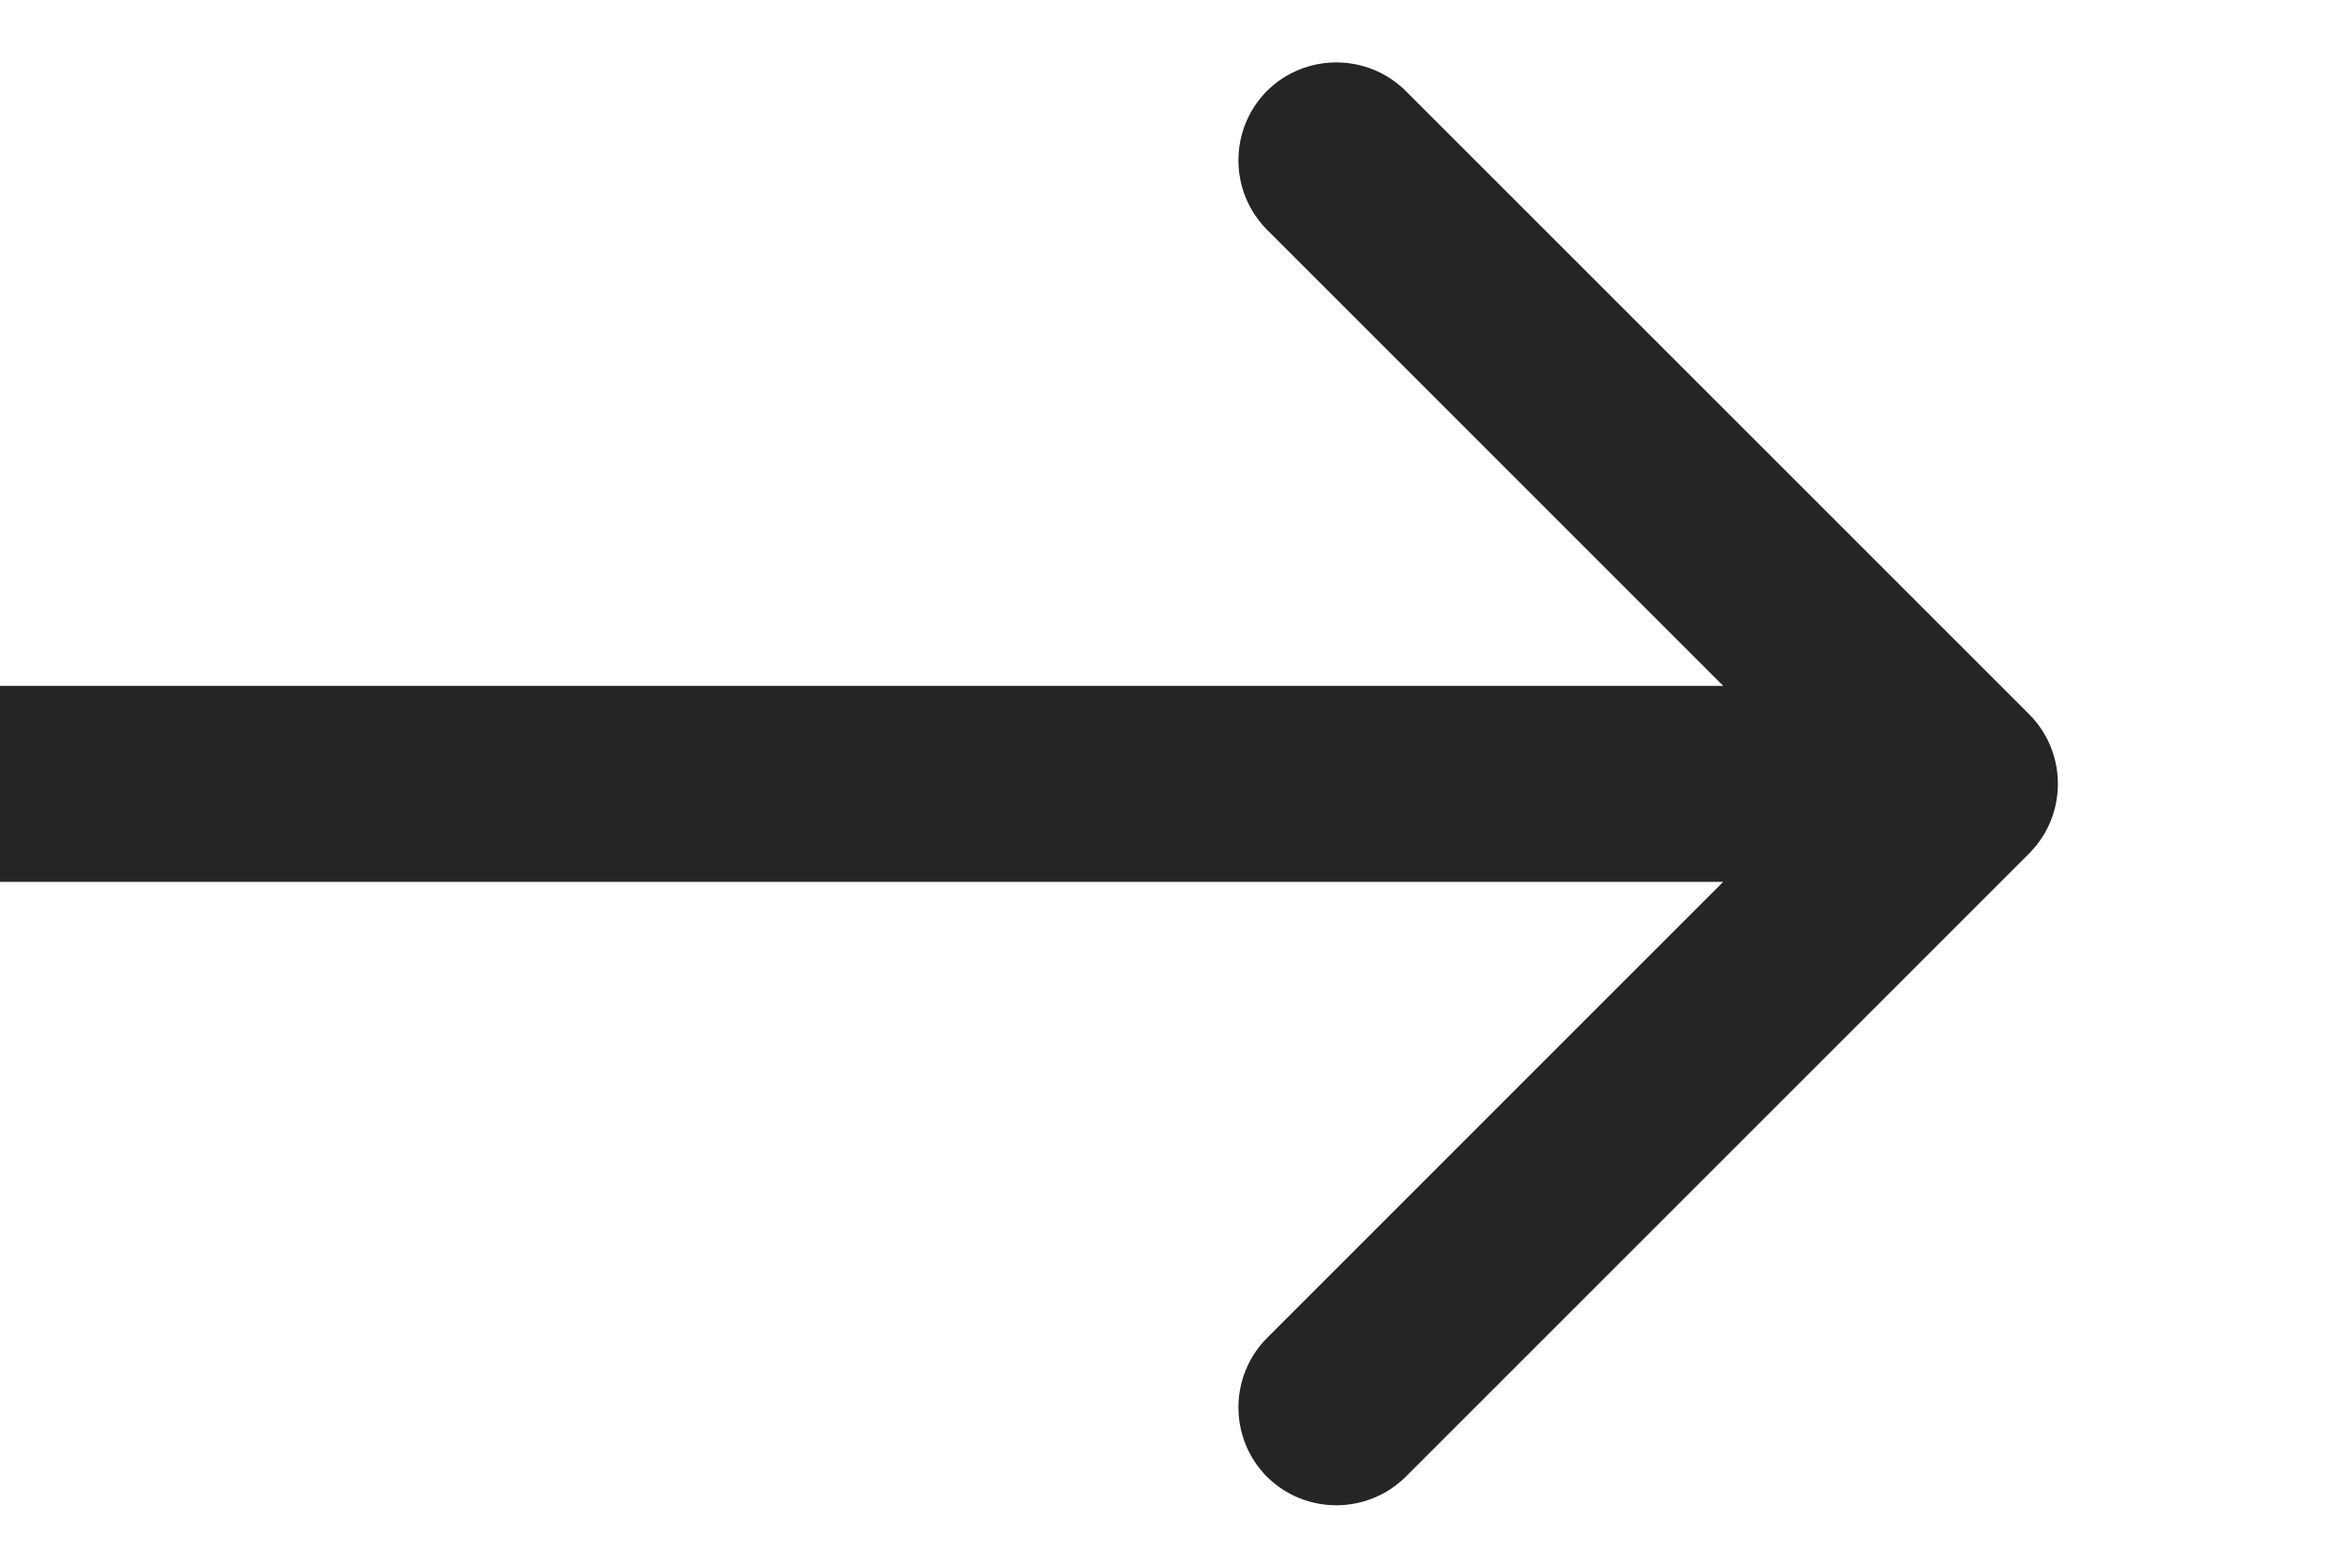 <svg width="6" height="4" viewBox="0 0 6 4" fill="none" xmlns="http://www.w3.org/2000/svg">
<path d="M5.177 2.177C5.274 2.079 5.274 1.921 5.177 1.823L3.586 0.232C3.488 0.135 3.33 0.135 3.232 0.232C3.135 0.33 3.135 0.488 3.232 0.586L4.646 2L3.232 3.414C3.135 3.512 3.135 3.67 3.232 3.768C3.33 3.865 3.488 3.865 3.586 3.768L5.177 2.177ZM-2.18557e-08 2.25L5 2.25L5 1.75L2.18557e-08 1.75L-2.18557e-08 2.25Z" fill="#252525"/>
</svg>
